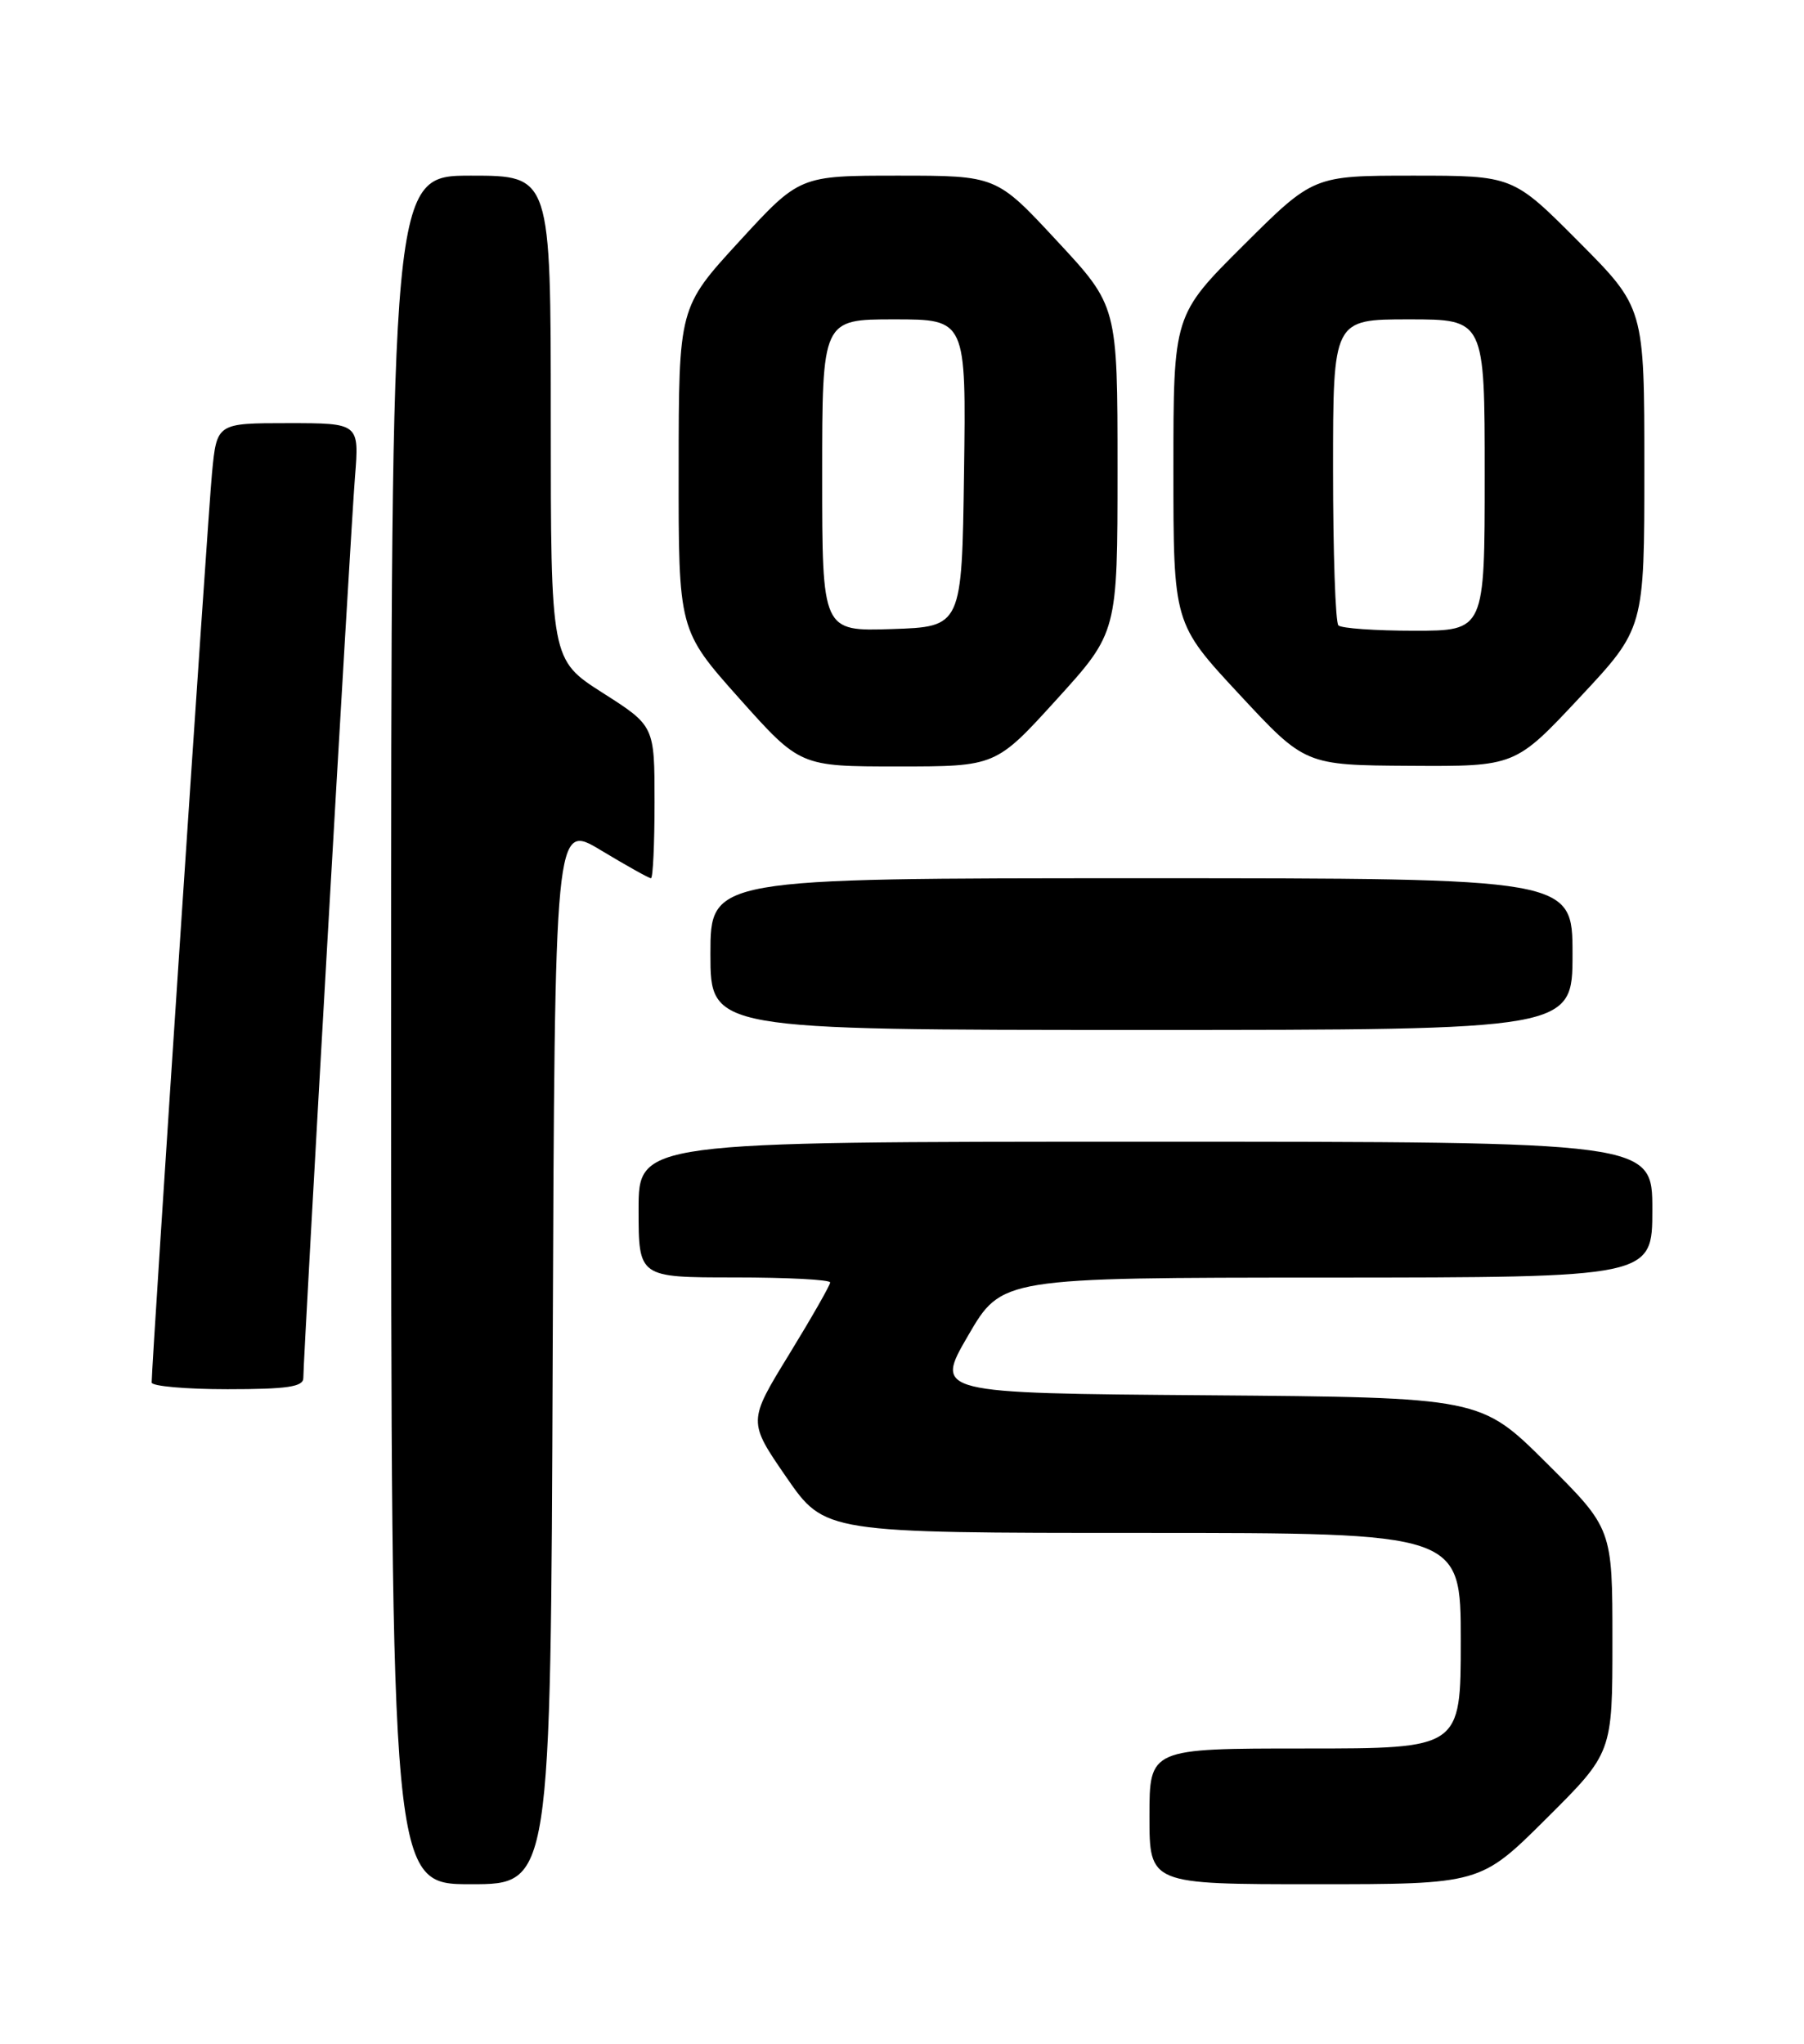 <?xml version="1.0" encoding="UTF-8" standalone="no"?>
<!DOCTYPE svg PUBLIC "-//W3C//DTD SVG 1.1//EN" "http://www.w3.org/Graphics/SVG/1.1/DTD/svg11.dtd" >
<svg xmlns="http://www.w3.org/2000/svg" xmlns:xlink="http://www.w3.org/1999/xlink" version="1.1" viewBox="0 0 226 256">
 <g >
 <path fill="currentColor"
d=" M 69.24 169.51 C 69.50 103.01 69.50 103.01 75.30 106.51 C 78.49 108.43 81.30 110.00 81.55 110.00 C 81.80 110.00 82.00 105.71 82.00 100.46 C 82.00 90.92 82.00 90.92 75.50 86.78 C 69.00 82.63 69.00 82.63 69.00 52.32 C 69.00 22.00 69.00 22.00 59.00 22.00 C 49.00 22.00 49.00 22.00 49.00 129.00 C 49.00 236.00 49.00 236.00 58.99 236.00 C 68.99 236.00 68.99 236.00 69.24 169.51 Z  M 193.73 227.77 C 202.00 219.54 202.00 219.54 202.00 205.50 C 202.00 191.46 202.00 191.46 193.74 183.24 C 185.49 175.03 185.49 175.03 151.28 174.76 C 117.08 174.50 117.08 174.50 121.29 167.27 C 125.50 160.03 125.50 160.03 166.25 160.02 C 207.00 160.00 207.00 160.00 207.00 151.50 C 207.00 143.00 207.00 143.00 143.50 143.00 C 80.00 143.00 80.00 143.00 80.00 151.50 C 80.00 160.00 80.00 160.00 92.00 160.00 C 98.60 160.00 104.00 160.28 104.00 160.63 C 104.00 160.97 101.68 165.03 98.85 169.65 C 93.70 178.04 93.70 178.04 98.51 185.02 C 103.33 192.00 103.33 192.00 143.16 192.00 C 183.00 192.00 183.00 192.00 183.00 205.50 C 183.00 219.00 183.00 219.00 163.50 219.00 C 144.00 219.00 144.00 219.00 144.00 227.50 C 144.00 236.00 144.00 236.00 164.73 236.00 C 185.46 236.00 185.46 236.00 193.73 227.77 Z  M 38.00 172.60 C 38.00 169.84 43.93 66.36 44.47 59.75 C 45.01 53.00 45.01 53.00 36.09 53.00 C 27.16 53.00 27.16 53.00 26.56 59.25 C 26.04 64.57 19.00 170.75 19.00 173.16 C 19.00 173.62 23.27 174.00 28.50 174.00 C 35.99 174.00 38.00 173.70 38.00 172.60 Z  M 197.00 119.50 C 197.00 110.00 197.00 110.00 143.00 110.00 C 89.00 110.00 89.00 110.00 89.00 119.50 C 89.00 129.00 89.00 129.00 143.00 129.00 C 197.00 129.00 197.00 129.00 197.00 119.50 Z  M 132.38 87.60 C 140.00 79.21 140.00 79.21 140.00 58.77 C 140.00 38.33 140.00 38.33 132.41 30.17 C 124.83 22.00 124.83 22.00 112.50 22.00 C 100.17 22.00 100.17 22.00 92.60 30.25 C 85.03 38.50 85.03 38.50 85.02 58.72 C 85.00 78.93 85.00 78.93 92.61 87.47 C 100.23 96.00 100.23 96.00 112.49 96.00 C 124.75 96.00 124.75 96.00 132.38 87.60 Z  M 197.91 87.35 C 206.00 78.71 206.00 78.71 206.00 58.62 C 206.00 38.54 206.00 38.54 197.77 30.27 C 189.54 22.00 189.54 22.00 177.04 22.00 C 164.54 22.00 164.54 22.00 155.77 30.73 C 147.00 39.46 147.00 39.46 147.00 58.77 C 147.00 78.09 147.00 78.09 155.25 86.96 C 163.50 95.84 163.50 95.84 176.66 95.92 C 189.82 96.00 189.82 96.00 197.91 87.35 Z  M 103.00 59.54 C 103.00 40.00 103.00 40.00 112.02 40.00 C 121.04 40.00 121.04 40.00 120.77 59.25 C 120.50 78.50 120.50 78.50 111.75 78.79 C 103.00 79.08 103.00 79.08 103.00 59.54 Z  M 167.67 78.33 C 167.30 77.97 167.00 69.19 167.00 58.83 C 167.00 40.00 167.00 40.00 176.50 40.00 C 186.00 40.00 186.00 40.00 186.00 59.50 C 186.00 79.00 186.00 79.00 177.17 79.00 C 172.31 79.00 168.03 78.70 167.67 78.33 Z "/>
</g>
</svg>